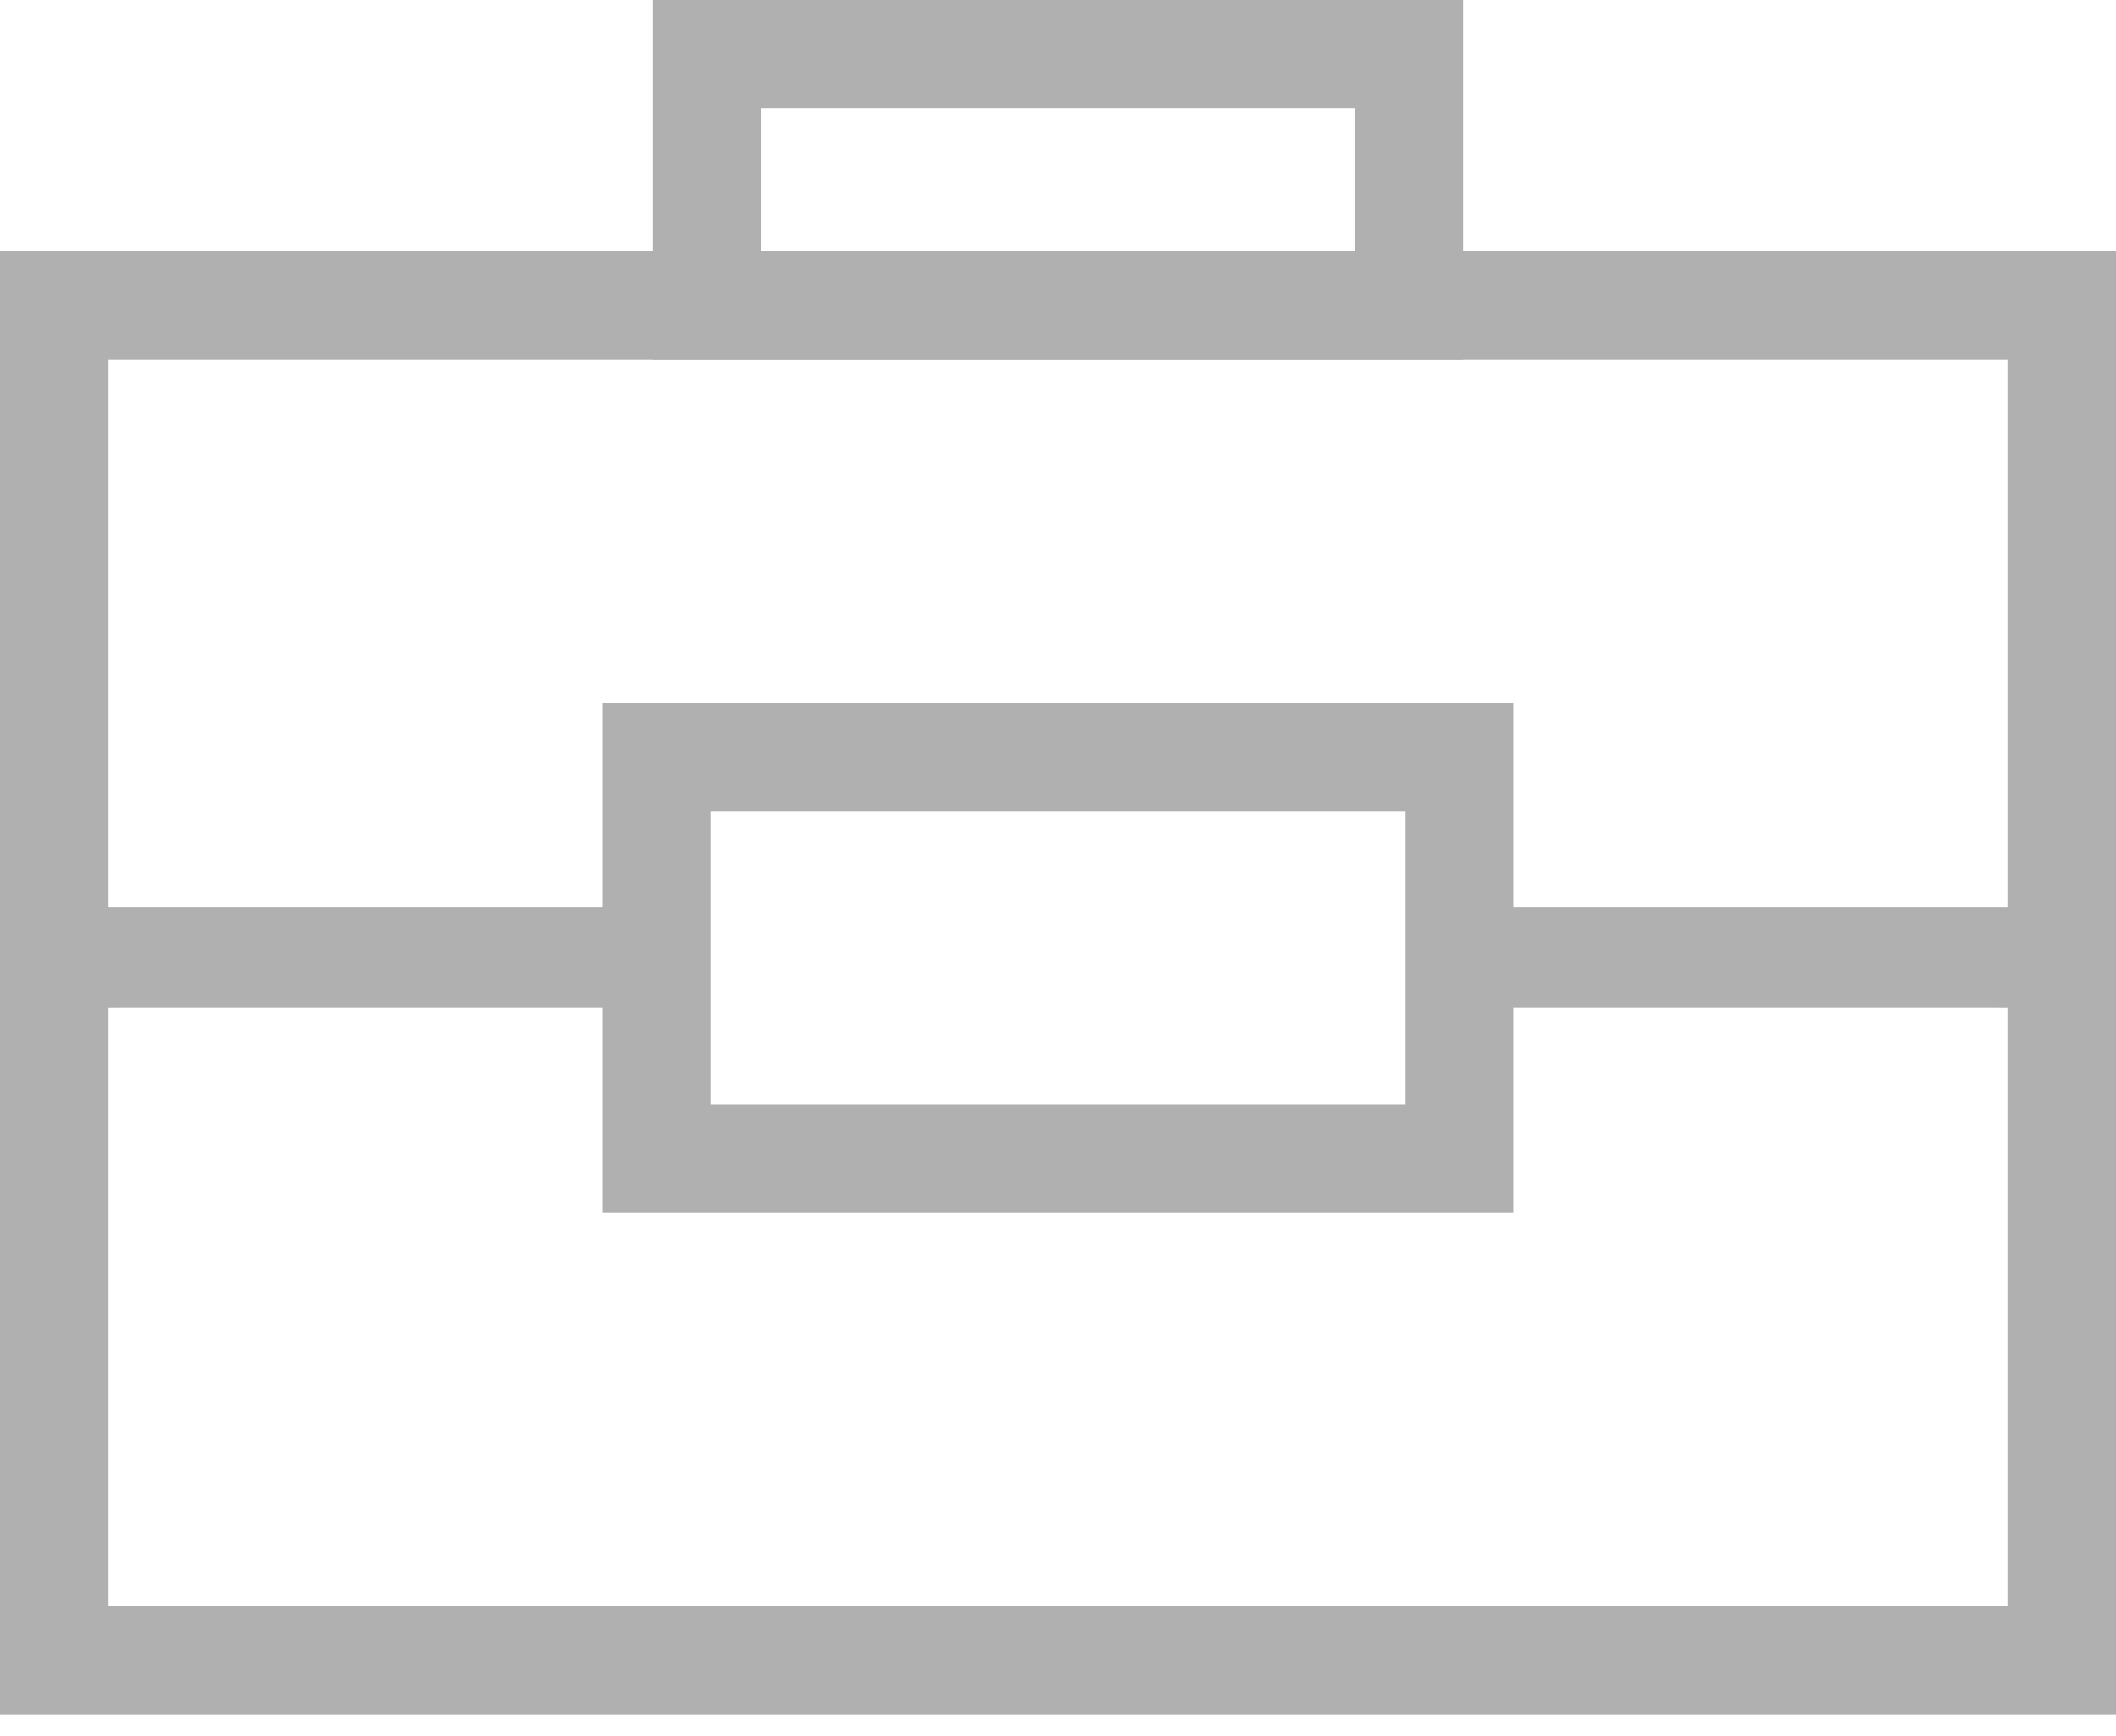 <?xml version="1.0" encoding="UTF-8"?>
<svg width="39px" height="32px" viewBox="0 0 39 32" version="1.1" xmlns="http://www.w3.org/2000/svg" xmlns:xlink="http://www.w3.org/1999/xlink">
    <!-- Generator: Sketch 59.1 (86144) - https://sketch.com -->
    <title>数字政府</title>
    <desc>Created with Sketch.</desc>
    <g id="页面-1" stroke="none" stroke-width="1" fill="none" fill-rule="evenodd">
        <g id="画板" transform="translate(-377, -225)">
            <g id="数字政府" transform="translate(378, 226)">
                <rect id="矩形" stroke="#B0B0B0" stroke-width="2" x="0" y="4.625" width="37" height="24.975"></rect>
                <rect id="矩形" stroke="#B0B0B0" stroke-width="2" x="12.025" y="0" width="12.95" height="4.625"></rect>
                <path d="M11.1,15.725 L11.1,17.574 L0,17.575 L0,15.725 L11.1,15.725 Z M37,15.725 L37,17.575 L25.9,17.574 L25.9,15.725 L37,15.725 Z" id="形状结合" fill="#B0B0B0"></path>
                <rect id="矩形" stroke="#B0B0B0" stroke-width="2" x="11.1" y="12.95" width="14.8" height="7.4"></rect>
            </g>
        </g>
    </g>
</svg>